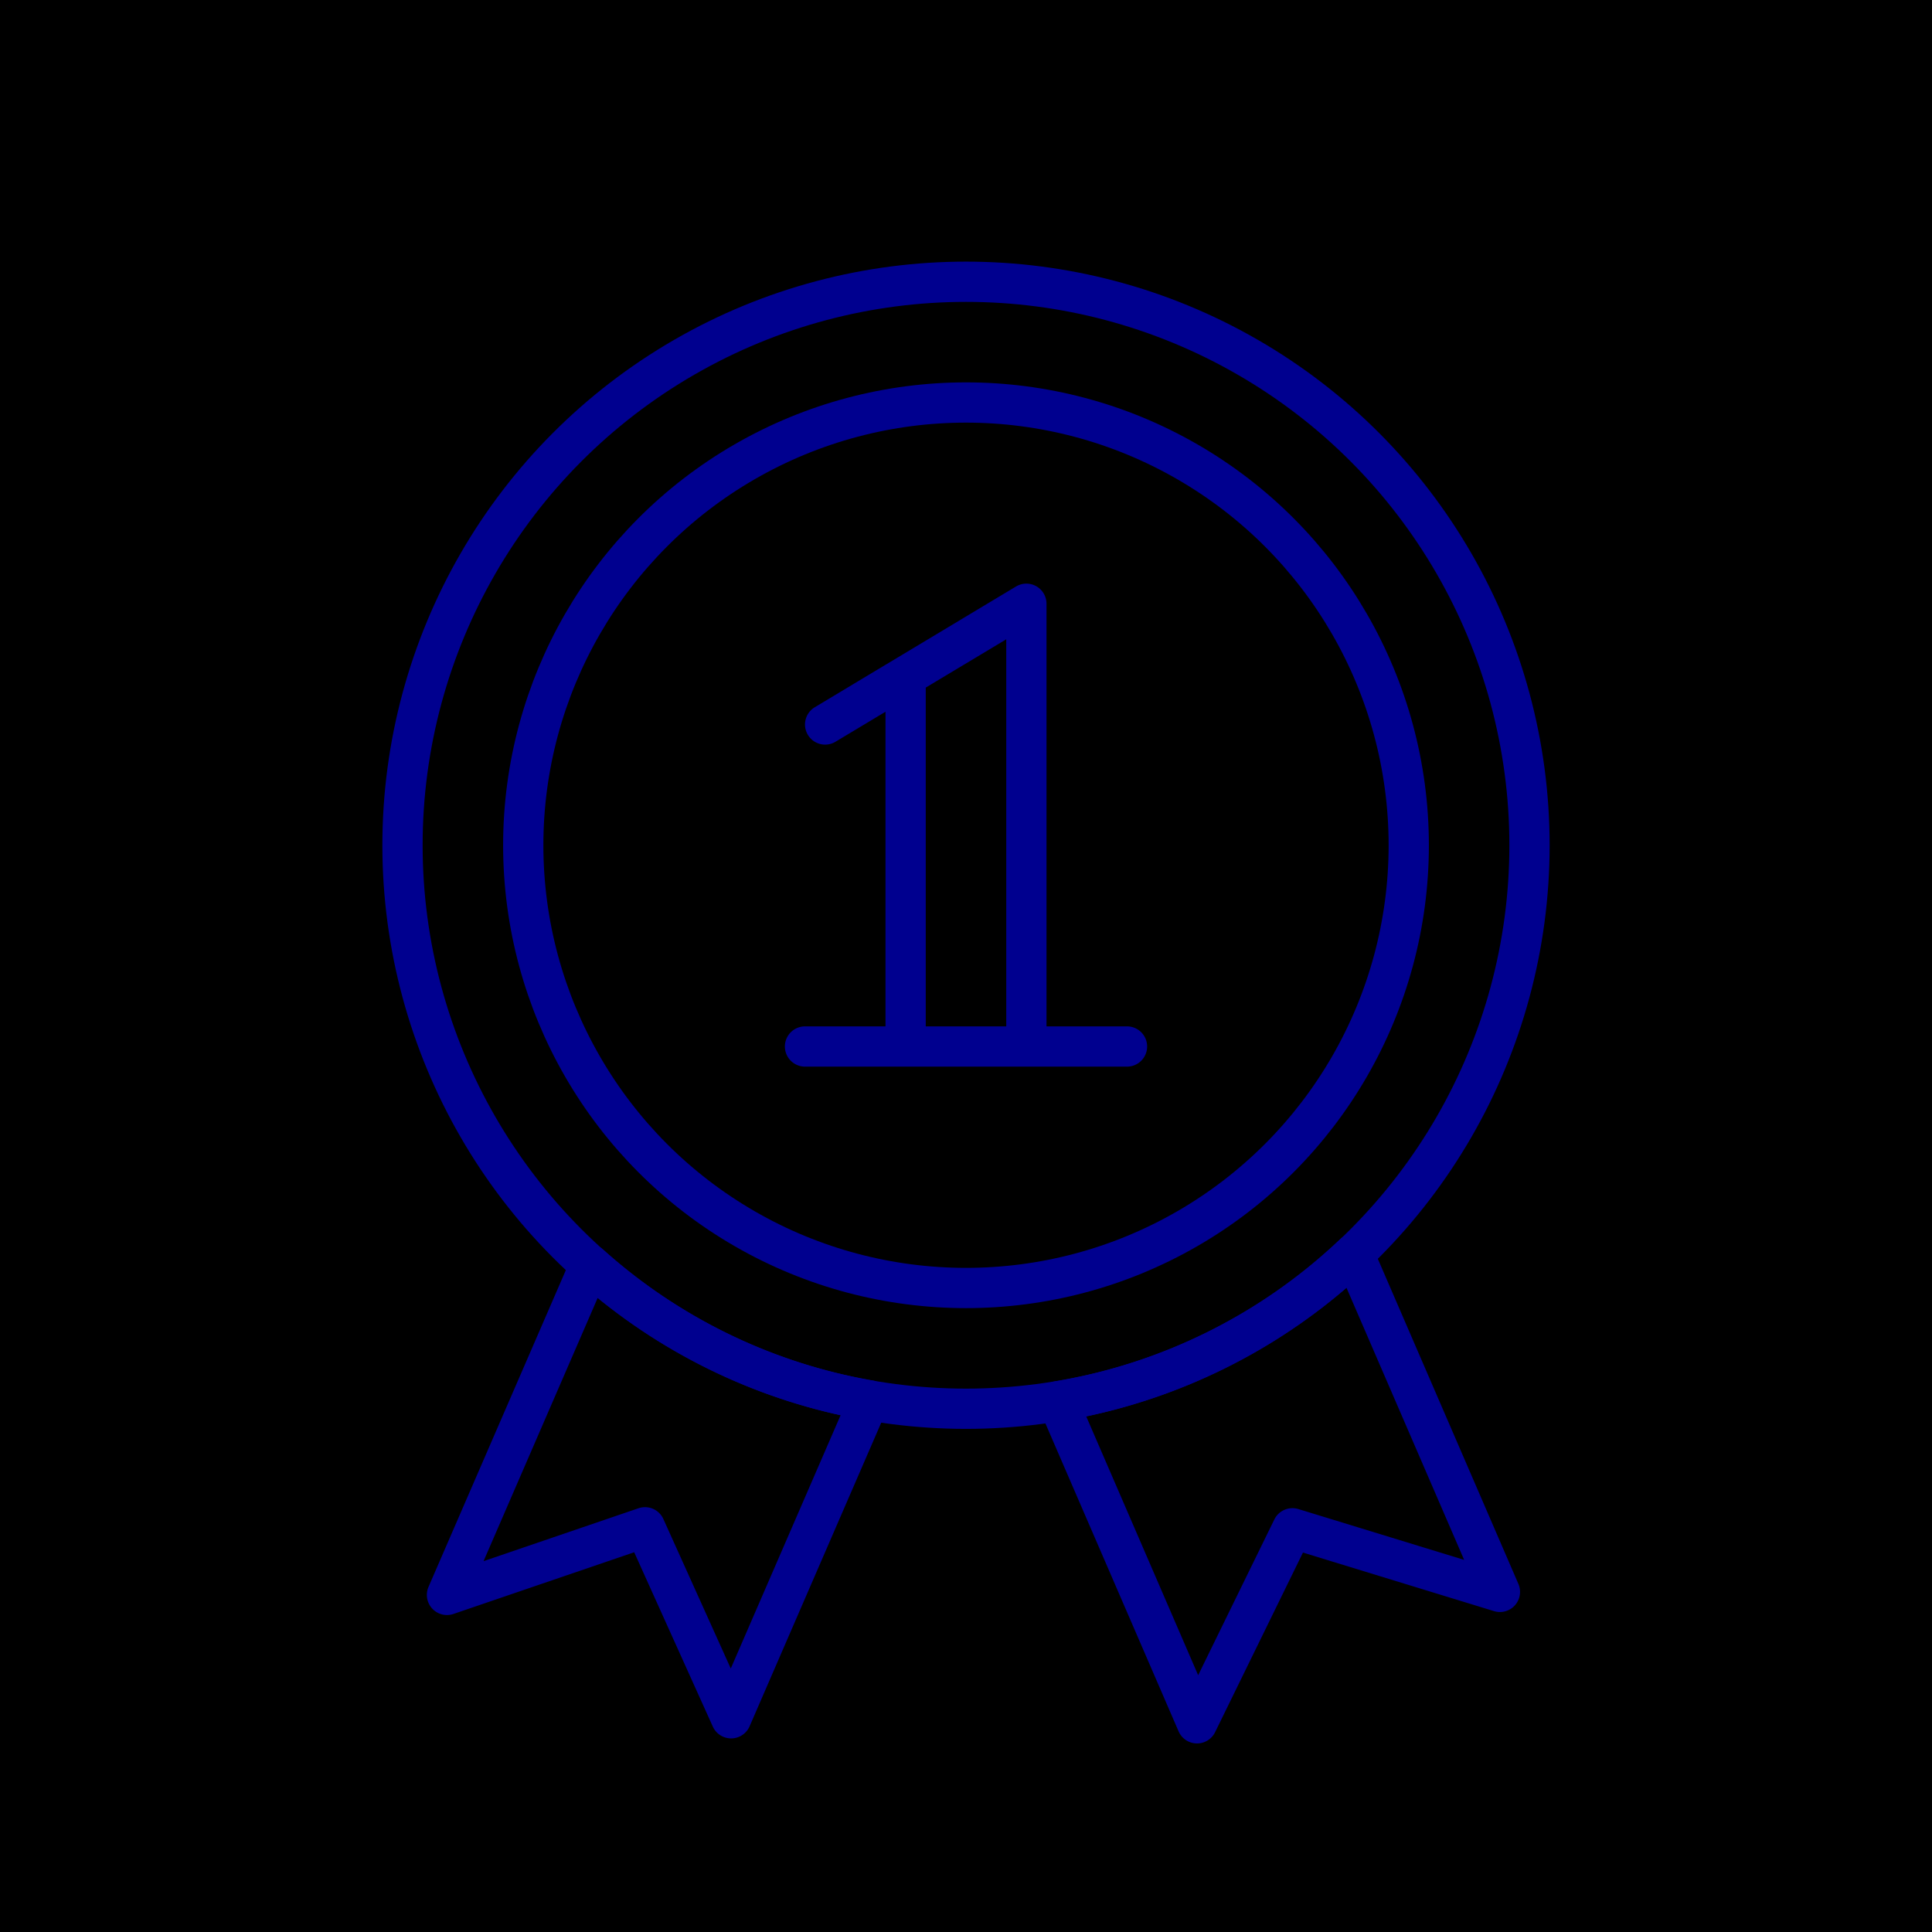 <svg xmlns="http://www.w3.org/2000/svg" viewBox="0 0 96 96"><defs><style>.cls-2{fill:none;stroke:#00008f;stroke-linecap:round;stroke-linejoin:round;stroke-width:2px}</style></defs><g id="Layer_2" data-name="Layer 2"><g id="icons"><path fill="currentColor" d="M0 0h96v96H0z"/><circle class="cls-2" cx="48" cy="42" r="28"/><circle class="cls-2" cx="48" cy="42" r="22"/><path class="cls-2" d="M45 34v18M51 30v22M40 52h16M51 30l-10 6M52.56 69.63l6.92 16 4.74-9.69 10.31 3.16-7.26-16.79a28 28 0 0 1-14.71 7.32zM29.32 62.85l-7.11 16.4 9.84-3.36 4.28 9.49 6.85-15.8a27.91 27.91 0 0 1-13.86-6.73z"/></g></g></svg>